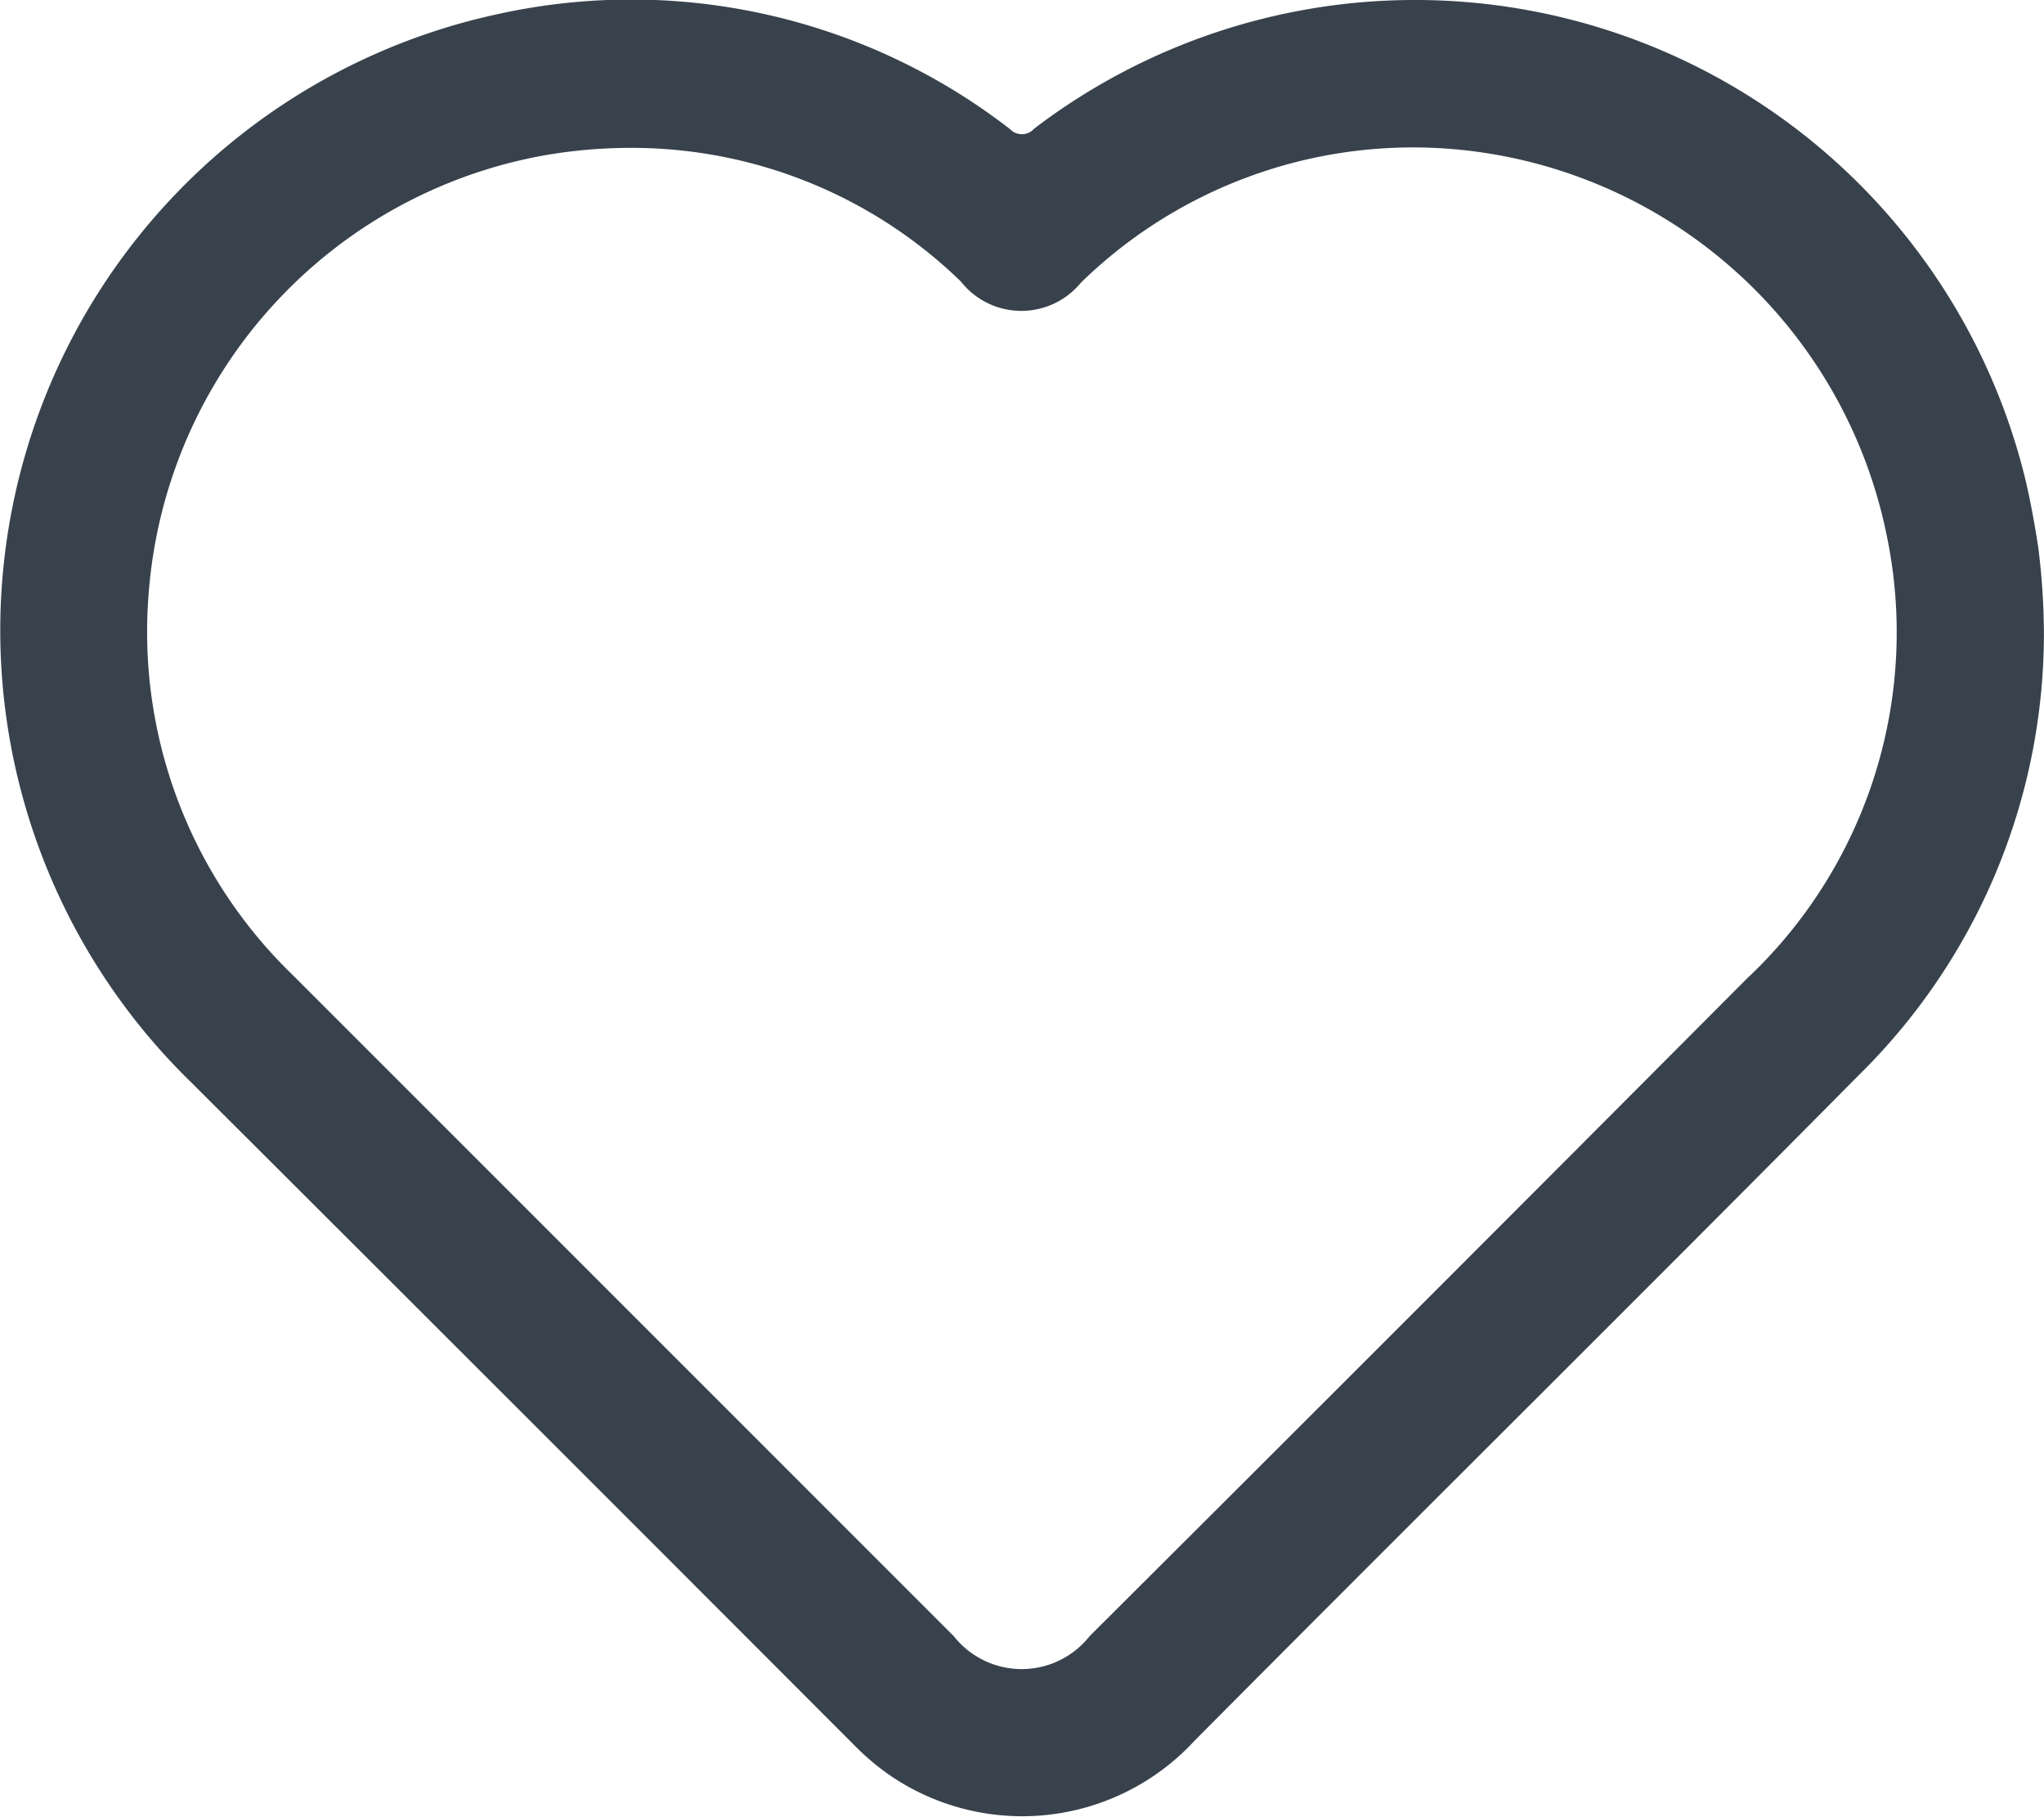 <svg xmlns="http://www.w3.org/2000/svg" width="23.349" height="20.748" viewBox="0 0 23.349 20.748">
  <path id="heart" d="M1868.313,222.045c-.042-.266-.089-.532-.153-.793a7.176,7.176,0,0,0-11.314-3.973.187.187,0,0,1-.276.006,7.065,7.065,0,0,0-5.837-1.317,7.2,7.2,0,0,0-3.521,12.2q3.794,3.784,7.58,7.576a2.806,2.806,0,0,0,.412.347,2.678,2.678,0,0,0,3.474-.4c2.522-2.539,5.067-5.056,7.586-7.6a7.075,7.075,0,0,0,2.116-5.027A7.918,7.918,0,0,0,1868.313,222.045Zm-3.3,4.916q-3.76,3.775-7.535,7.537a.988.988,0,0,1-1.55,0l-7.55-7.55a5.447,5.447,0,0,1-1.648-4.357,5.507,5.507,0,0,1,4.528-5.008,5.72,5.72,0,0,1,.959-.084,5.393,5.393,0,0,1,3.792,1.527.879.879,0,0,0,1.37.013,5.432,5.432,0,0,1,4.251-1.526,5.533,5.533,0,0,1,4.95,4.391A5.427,5.427,0,0,1,1865.015,226.961Z" transform="translate(-1845.032 -215.81)" fill="#38424c"/>
</svg>
